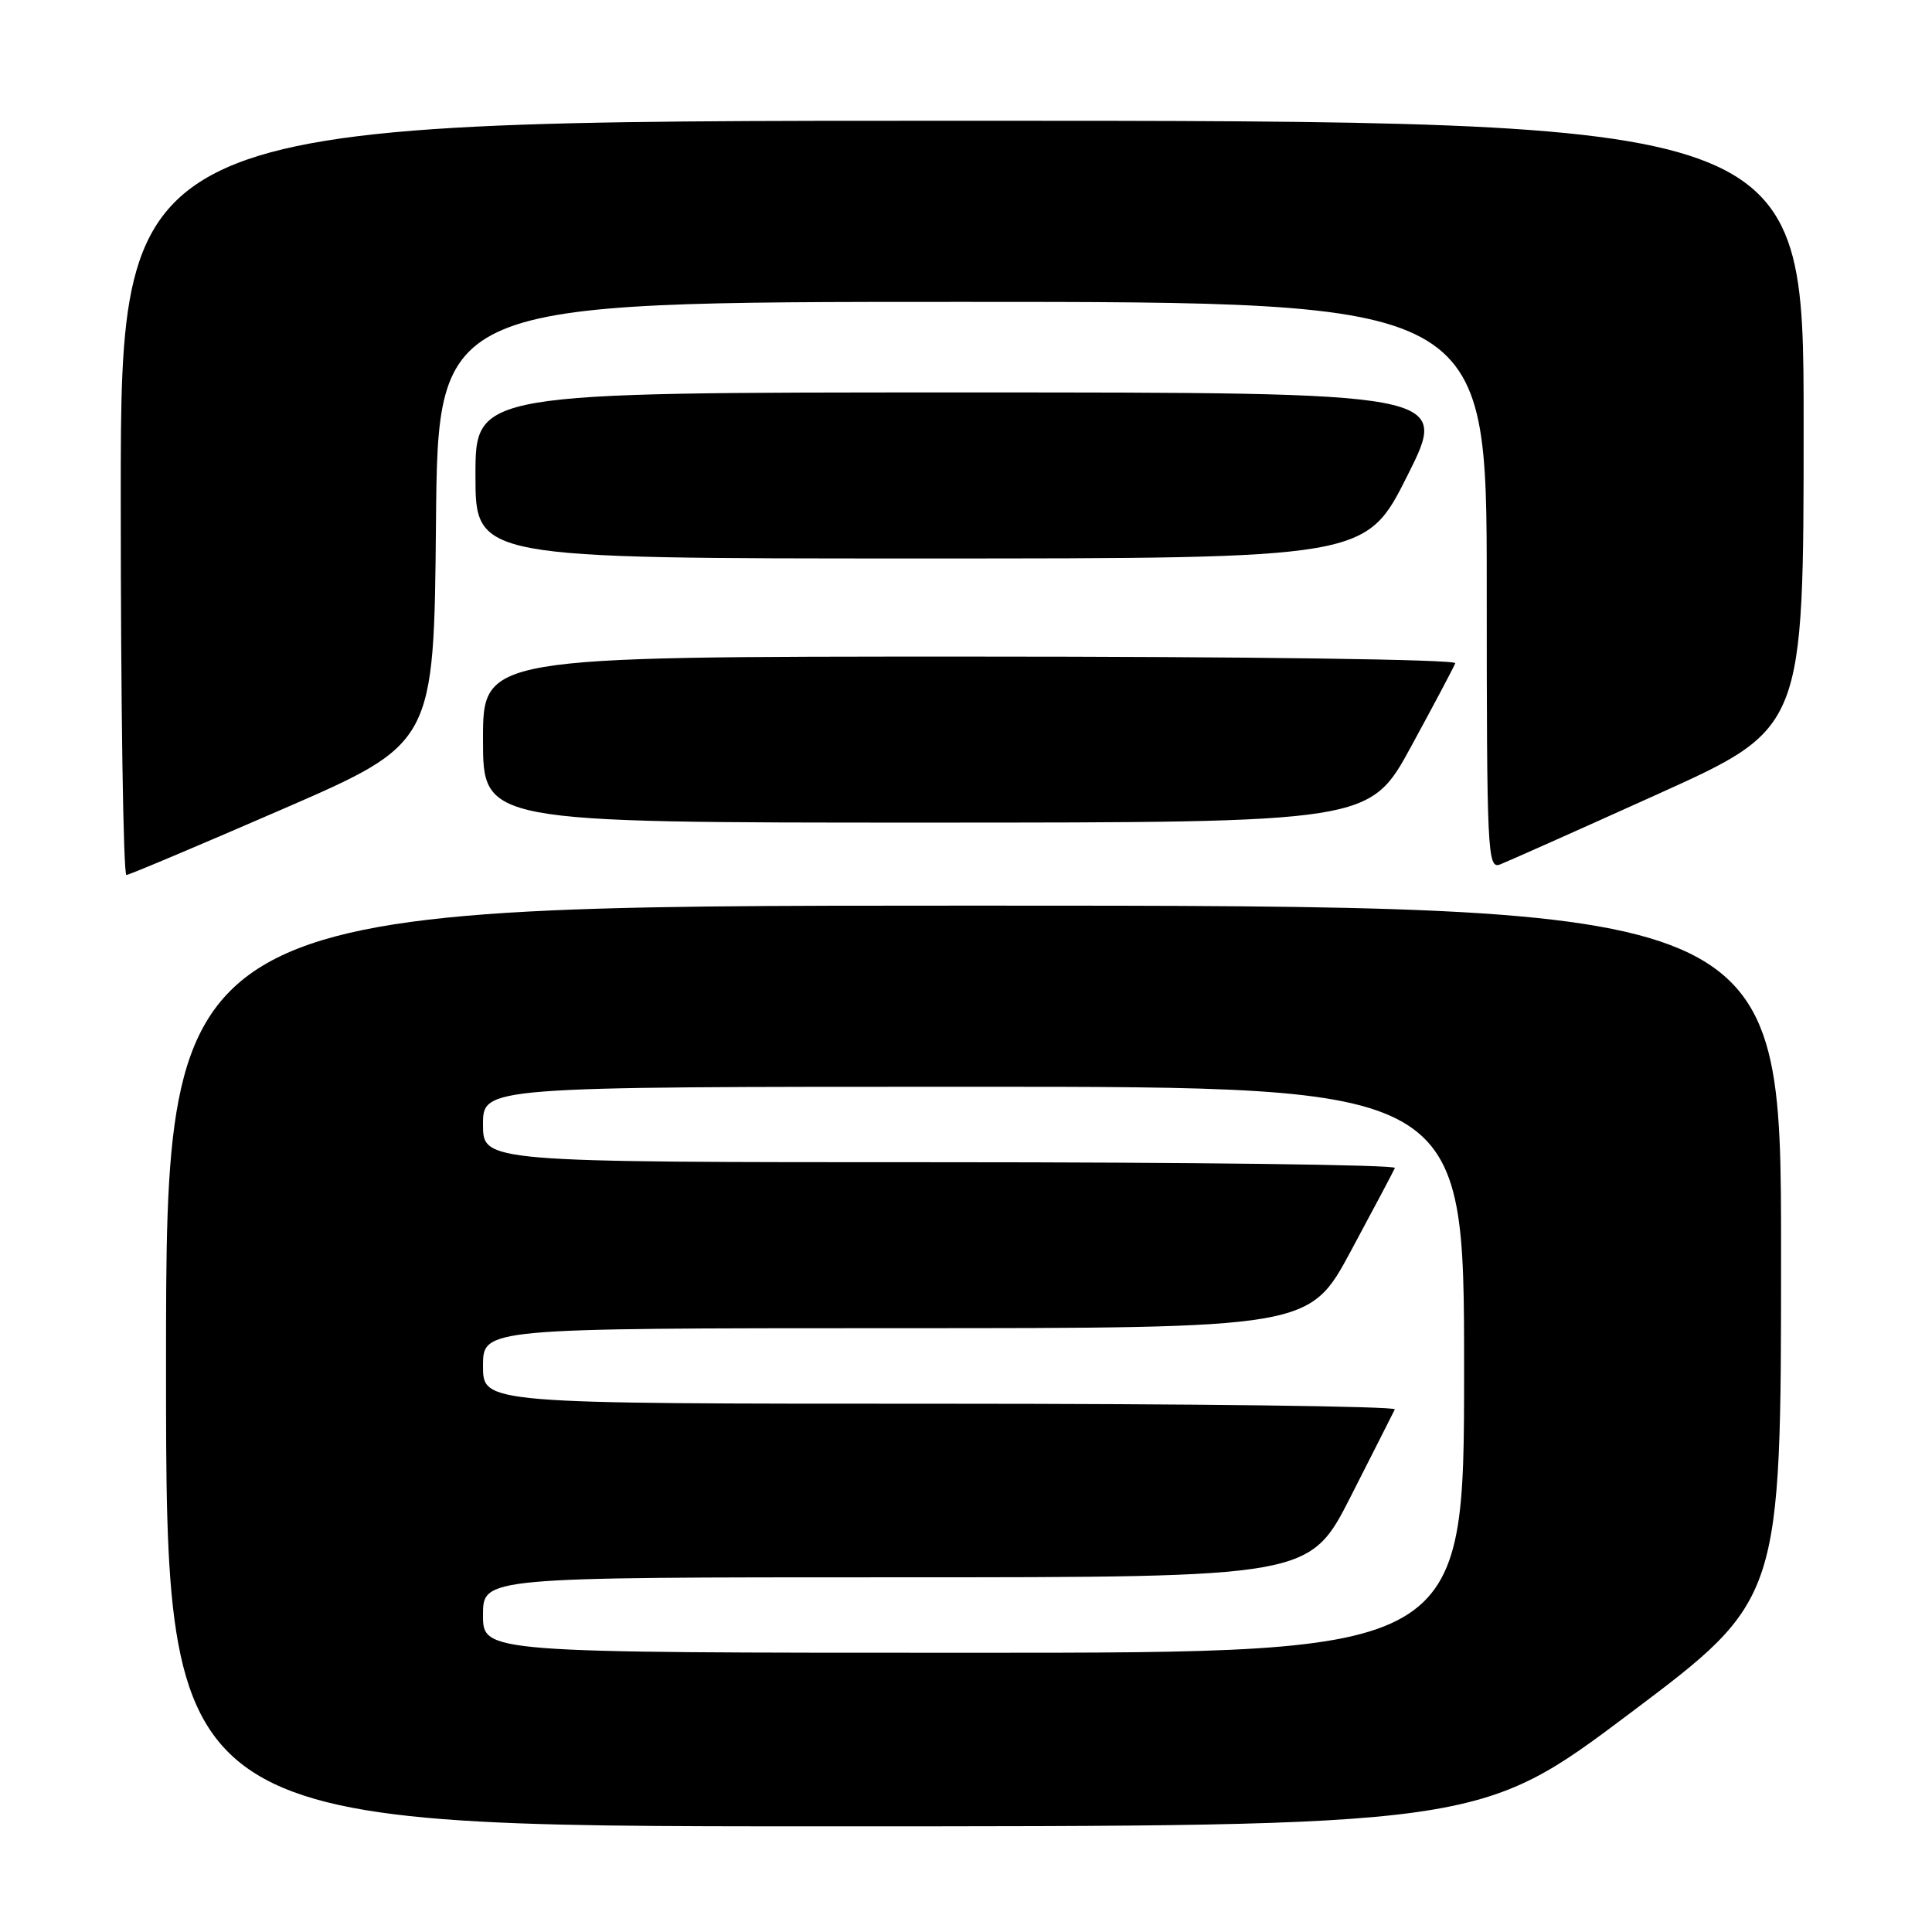 <?xml version="1.0" encoding="UTF-8" standalone="no"?>
<!DOCTYPE svg PUBLIC "-//W3C//DTD SVG 1.1//EN" "http://www.w3.org/Graphics/SVG/1.1/DTD/svg11.dtd" >
<svg xmlns="http://www.w3.org/2000/svg" xmlns:xlink="http://www.w3.org/1999/xlink" version="1.1" viewBox="0 0 256 256">
 <g >
 <path fill="currentColor"
d=" M 216.03 226.98 C 236.00 211.96 236.00 211.96 236.00 165.98 C 236.00 120.00 236.00 120.00 129.00 120.00 C 22.00 120.00 22.00 120.00 22.00 181.00 C 22.00 242.00 22.00 242.00 109.03 242.00 C 196.05 242.00 196.05 242.00 216.03 226.98 Z  M 37.50 107.19 C 57.50 98.50 57.50 98.50 57.77 69.25 C 58.03 40.00 58.03 40.00 127.52 40.00 C 197.00 40.00 197.00 40.00 197.00 77.61 C 197.00 113.01 197.10 115.17 198.75 114.55 C 199.71 114.18 209.16 109.97 219.74 105.19 C 238.99 96.50 238.99 96.50 238.99 56.25 C 239.00 16.00 239.00 16.00 127.50 16.00 C 16.00 16.00 16.00 16.00 16.00 66.00 C 16.00 93.50 16.34 115.97 16.75 115.94 C 17.16 115.91 26.50 111.97 37.50 107.19 Z  M 187.00 98.88 C 190.03 93.32 192.65 88.37 192.83 87.88 C 193.02 87.38 165.60 87.00 128.58 87.00 C 64.00 87.00 64.00 87.00 64.00 98.00 C 64.00 109.00 64.00 109.00 122.75 109.00 C 181.50 108.99 181.50 108.99 187.00 98.88 Z  M 186.50 63.00 C 192.02 52.00 192.02 52.00 127.51 52.00 C 63.00 52.00 63.00 52.00 63.00 63.00 C 63.00 74.00 63.00 74.00 121.99 74.00 C 180.98 74.00 180.98 74.00 186.50 63.00 Z  M 64.00 214.00 C 64.00 209.00 64.00 209.00 118.77 209.00 C 173.54 209.00 173.54 209.00 179.00 198.25 C 182.01 192.34 184.62 187.16 184.82 186.75 C 185.01 186.34 157.90 186.00 124.58 186.00 C 64.00 186.00 64.00 186.00 64.00 181.00 C 64.00 176.00 64.00 176.00 118.75 175.99 C 173.50 175.99 173.50 175.99 179.00 165.76 C 182.03 160.13 184.65 155.19 184.83 154.76 C 185.02 154.34 157.90 154.00 124.58 154.00 C 64.00 154.00 64.00 154.00 64.00 149.00 C 64.00 144.00 64.00 144.00 129.00 144.00 C 194.00 144.00 194.00 144.00 194.00 181.50 C 194.00 219.00 194.00 219.00 129.00 219.00 C 64.00 219.00 64.00 219.00 64.00 214.00 Z "/>
</g>
</svg>